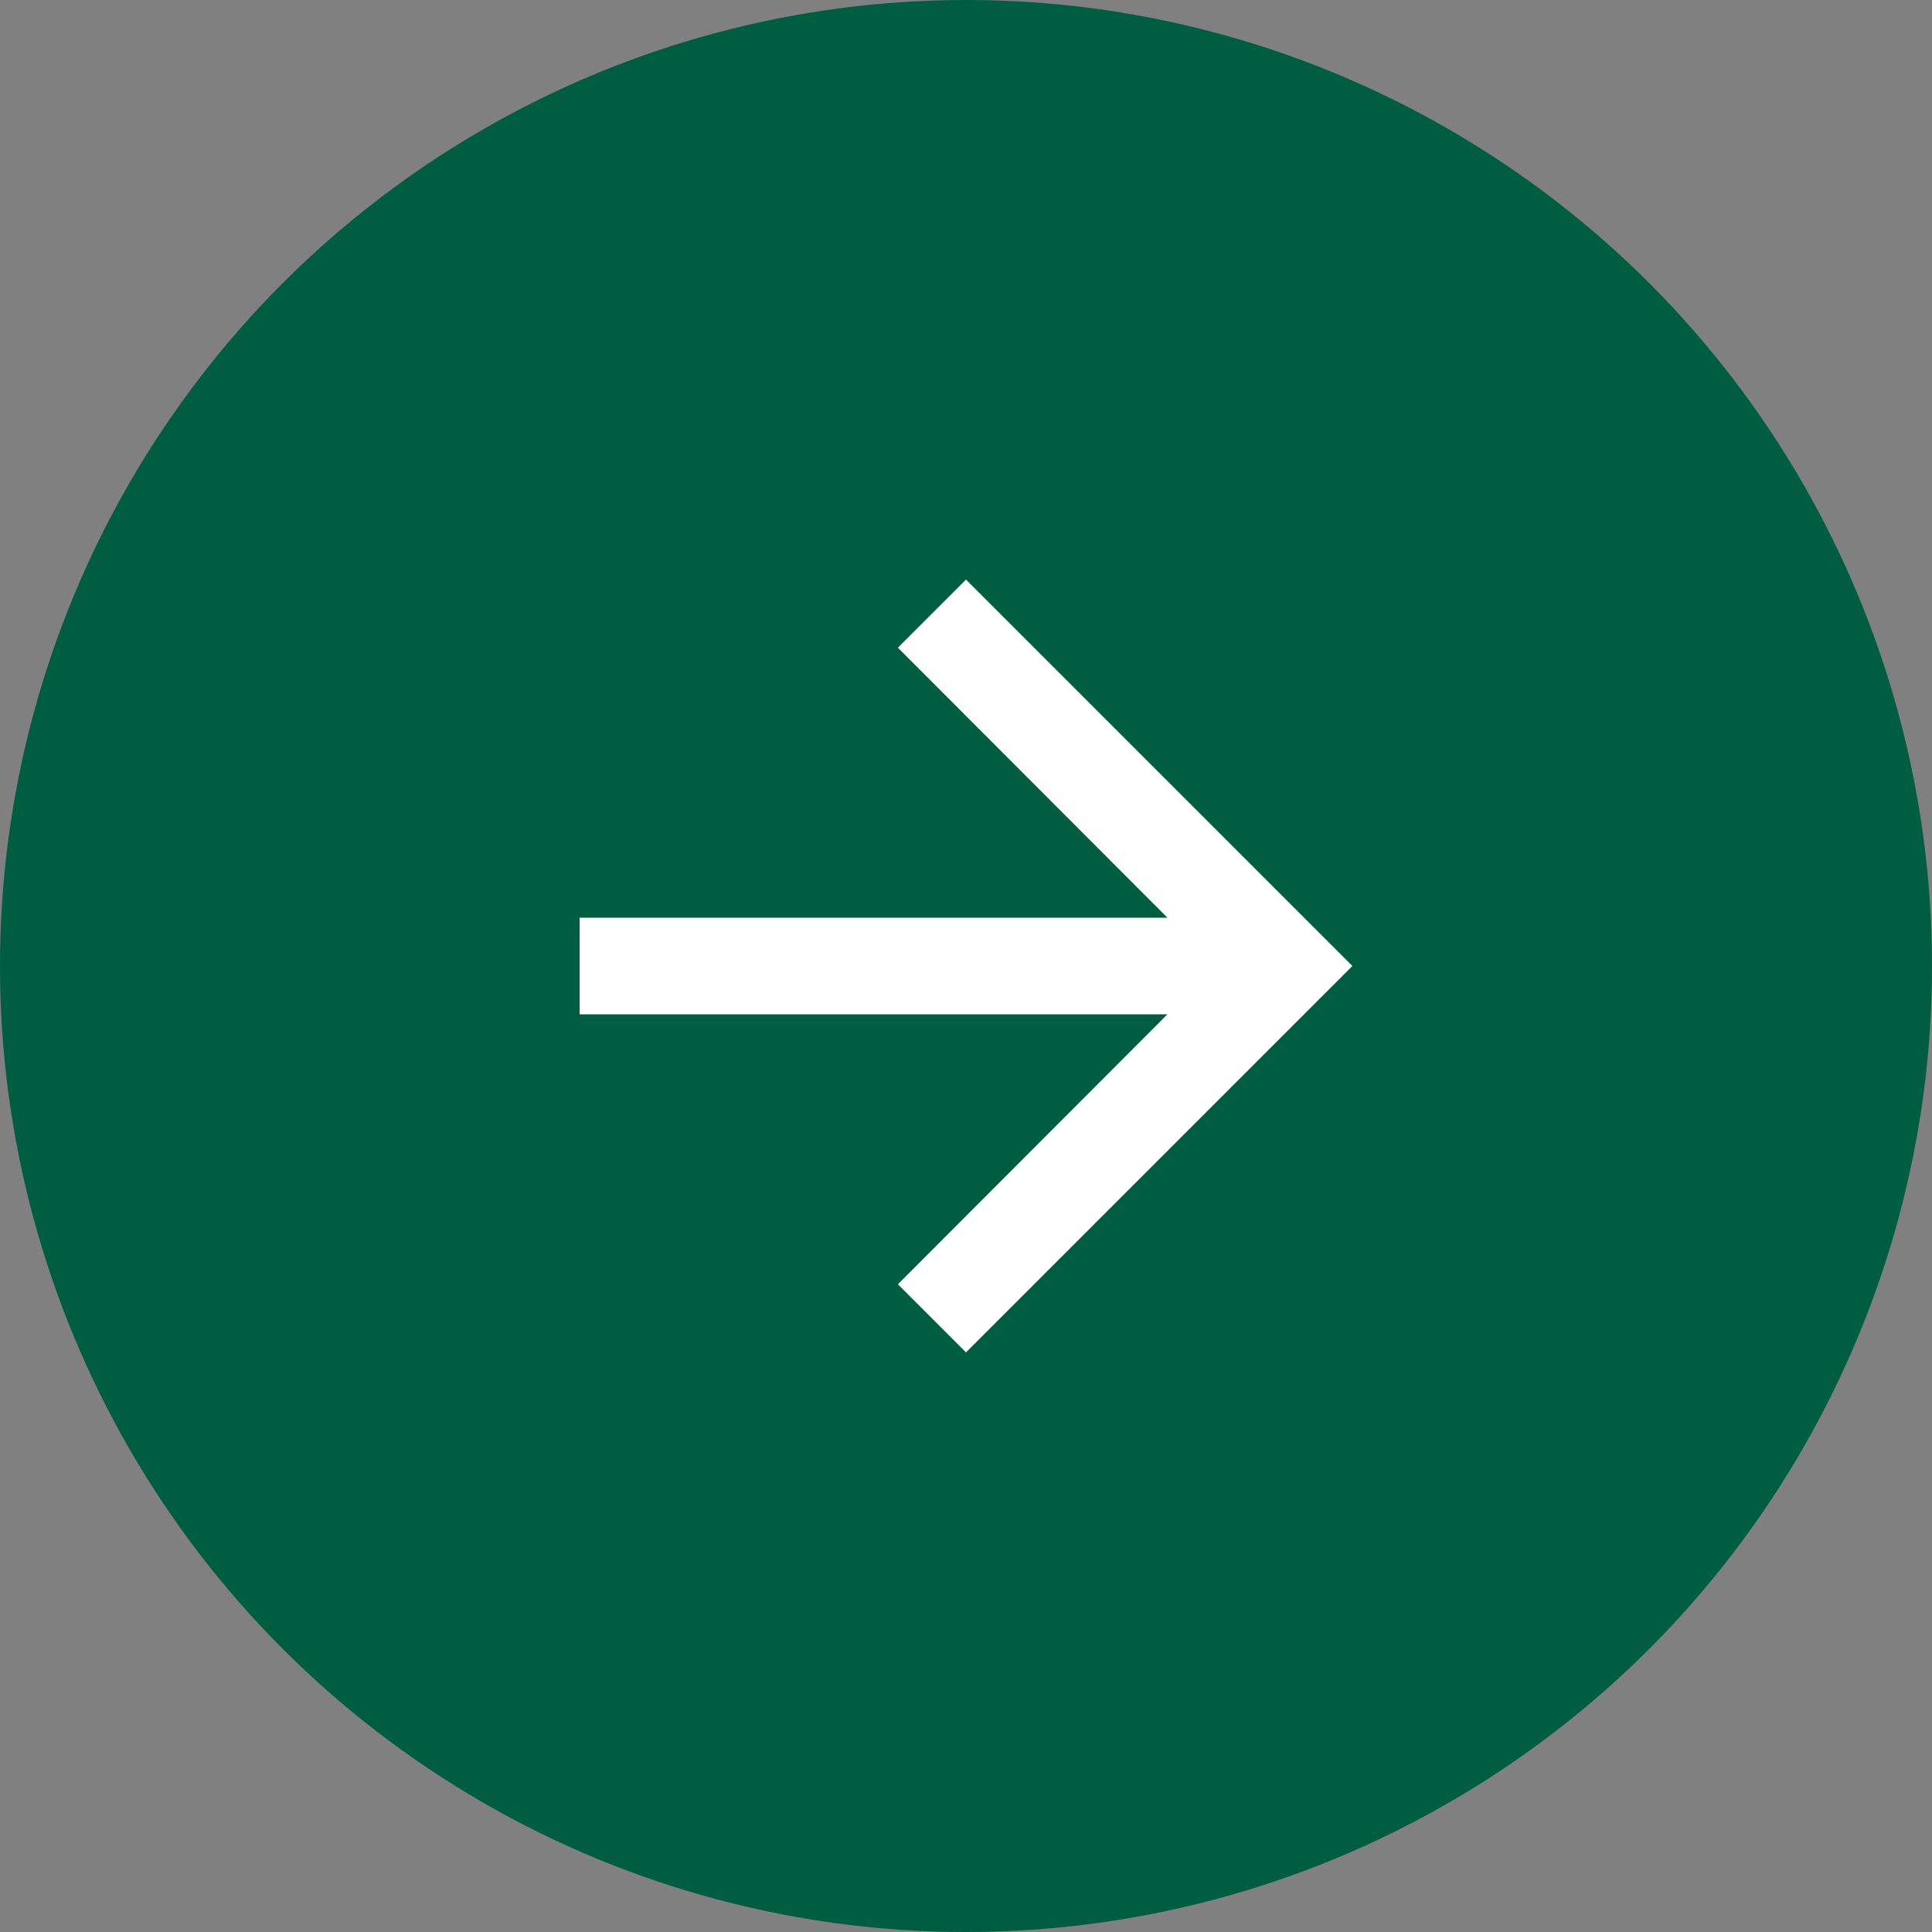 <svg width="20" height="20" viewBox="0 0 20 20" fill="none" xmlns="http://www.w3.org/2000/svg">
<rect x="0" y="0" width="20" height="20" fill="#808080" stroke="none"/>
<circle cx="10" cy="10" r="10" fill="#005D3F"/>
<path fill-rule="evenodd" clip-rule="evenodd" d="M10 6L9.295 6.705L12.085 9.5H6V10.5H12.085L9.295 13.295L10 14L14 10L10 6Z" fill="white"/>
</svg>
